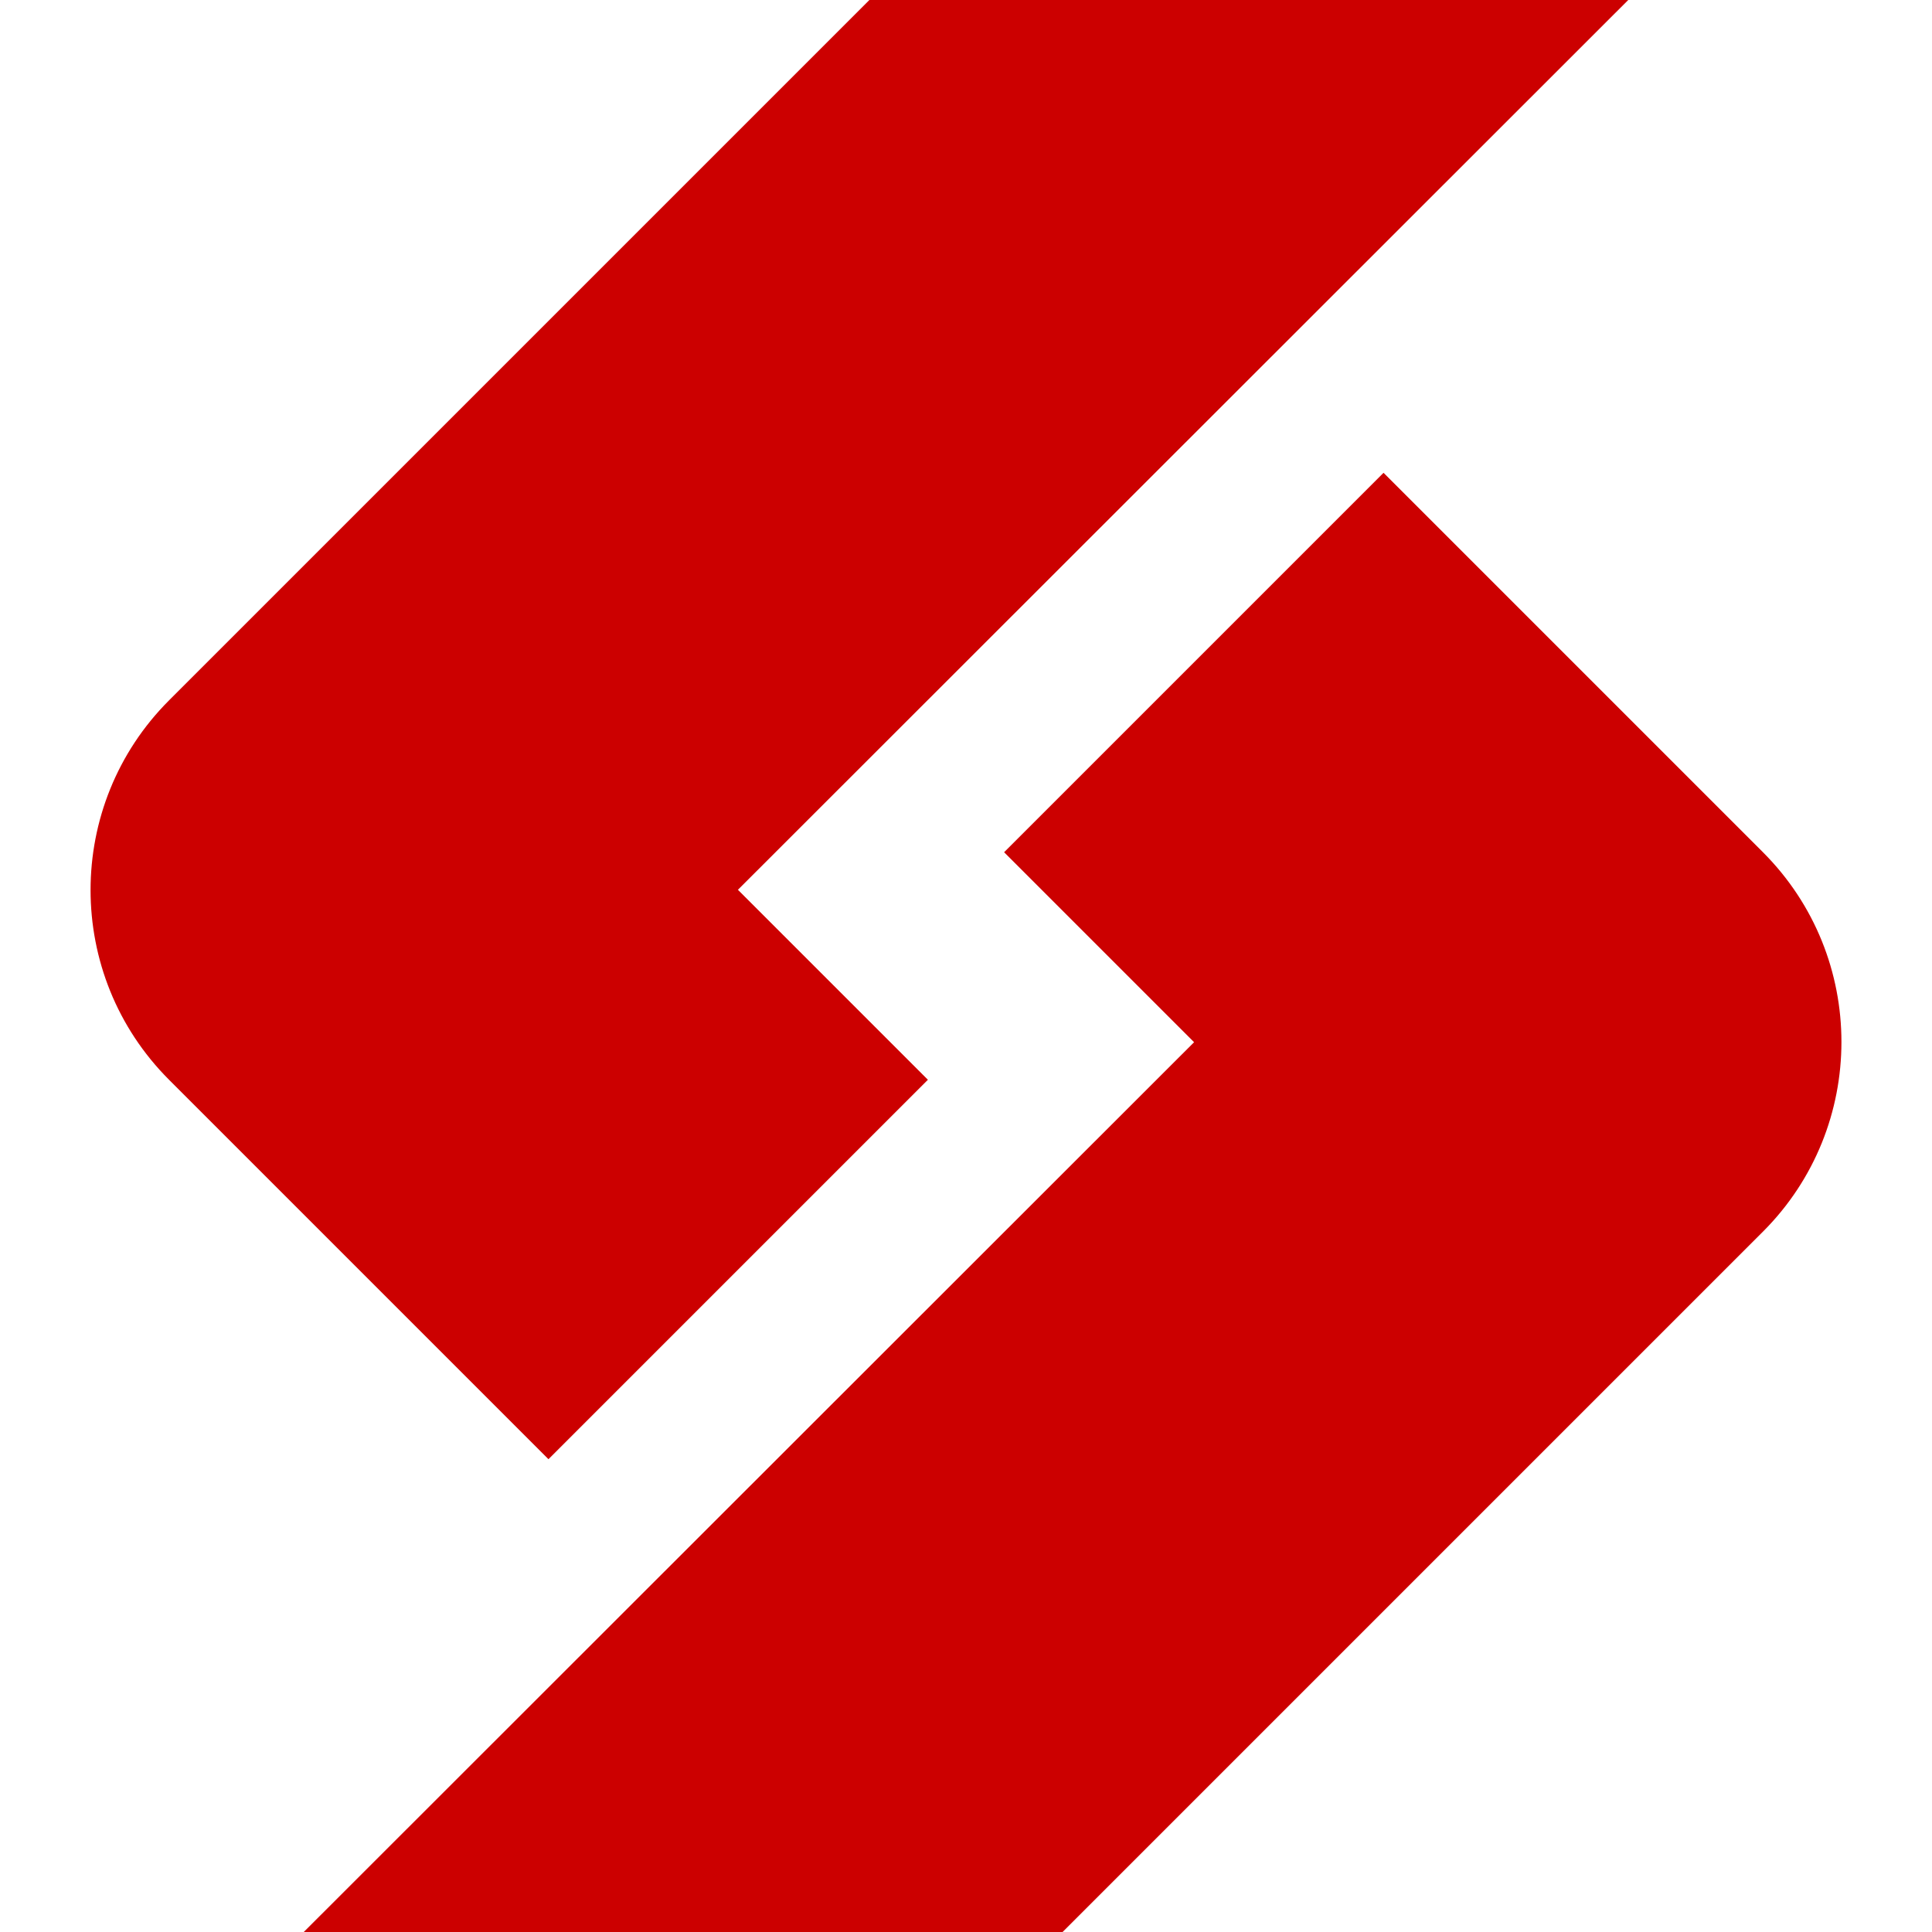 <?xml version="1.0" encoding="UTF-8"?>
<svg xmlns="http://www.w3.org/2000/svg" version="1.1" viewBox="0 0 360 360">
  <defs>
    <style>
      .cls-1 {
        fill: #c00;
      }
    </style>
  </defs>
  <!-- Generator: Adobe Illustrator 28.6.0, SVG Export Plug-In . SVG Version: 1.2.0 Build 709)  -->
  <g>
    <g id="Layer_1">
      <g id="Layer_1-2" data-name="Layer_1">
        <g id="Logo">
          <g>
            <path class="cls-1" d="M31.5,201.2l70.7,70.7,70.7-70.7-35.4-35.4L303.4,0h-141.4L31.5,130.5c-19.5,19.5-19.5,51.2,0,70.7Z"/>
            <path class="cls-1" d="M328.5,158.8l-70.7-70.7-70.7,70.7,35.4,35.4L56.6,360h141.4l130.5-130.5c19.5-19.5,19.5-51.2,0-70.7Z"/>
          </g>
        </g>
      </g>
    </g>
  </g>
</svg>